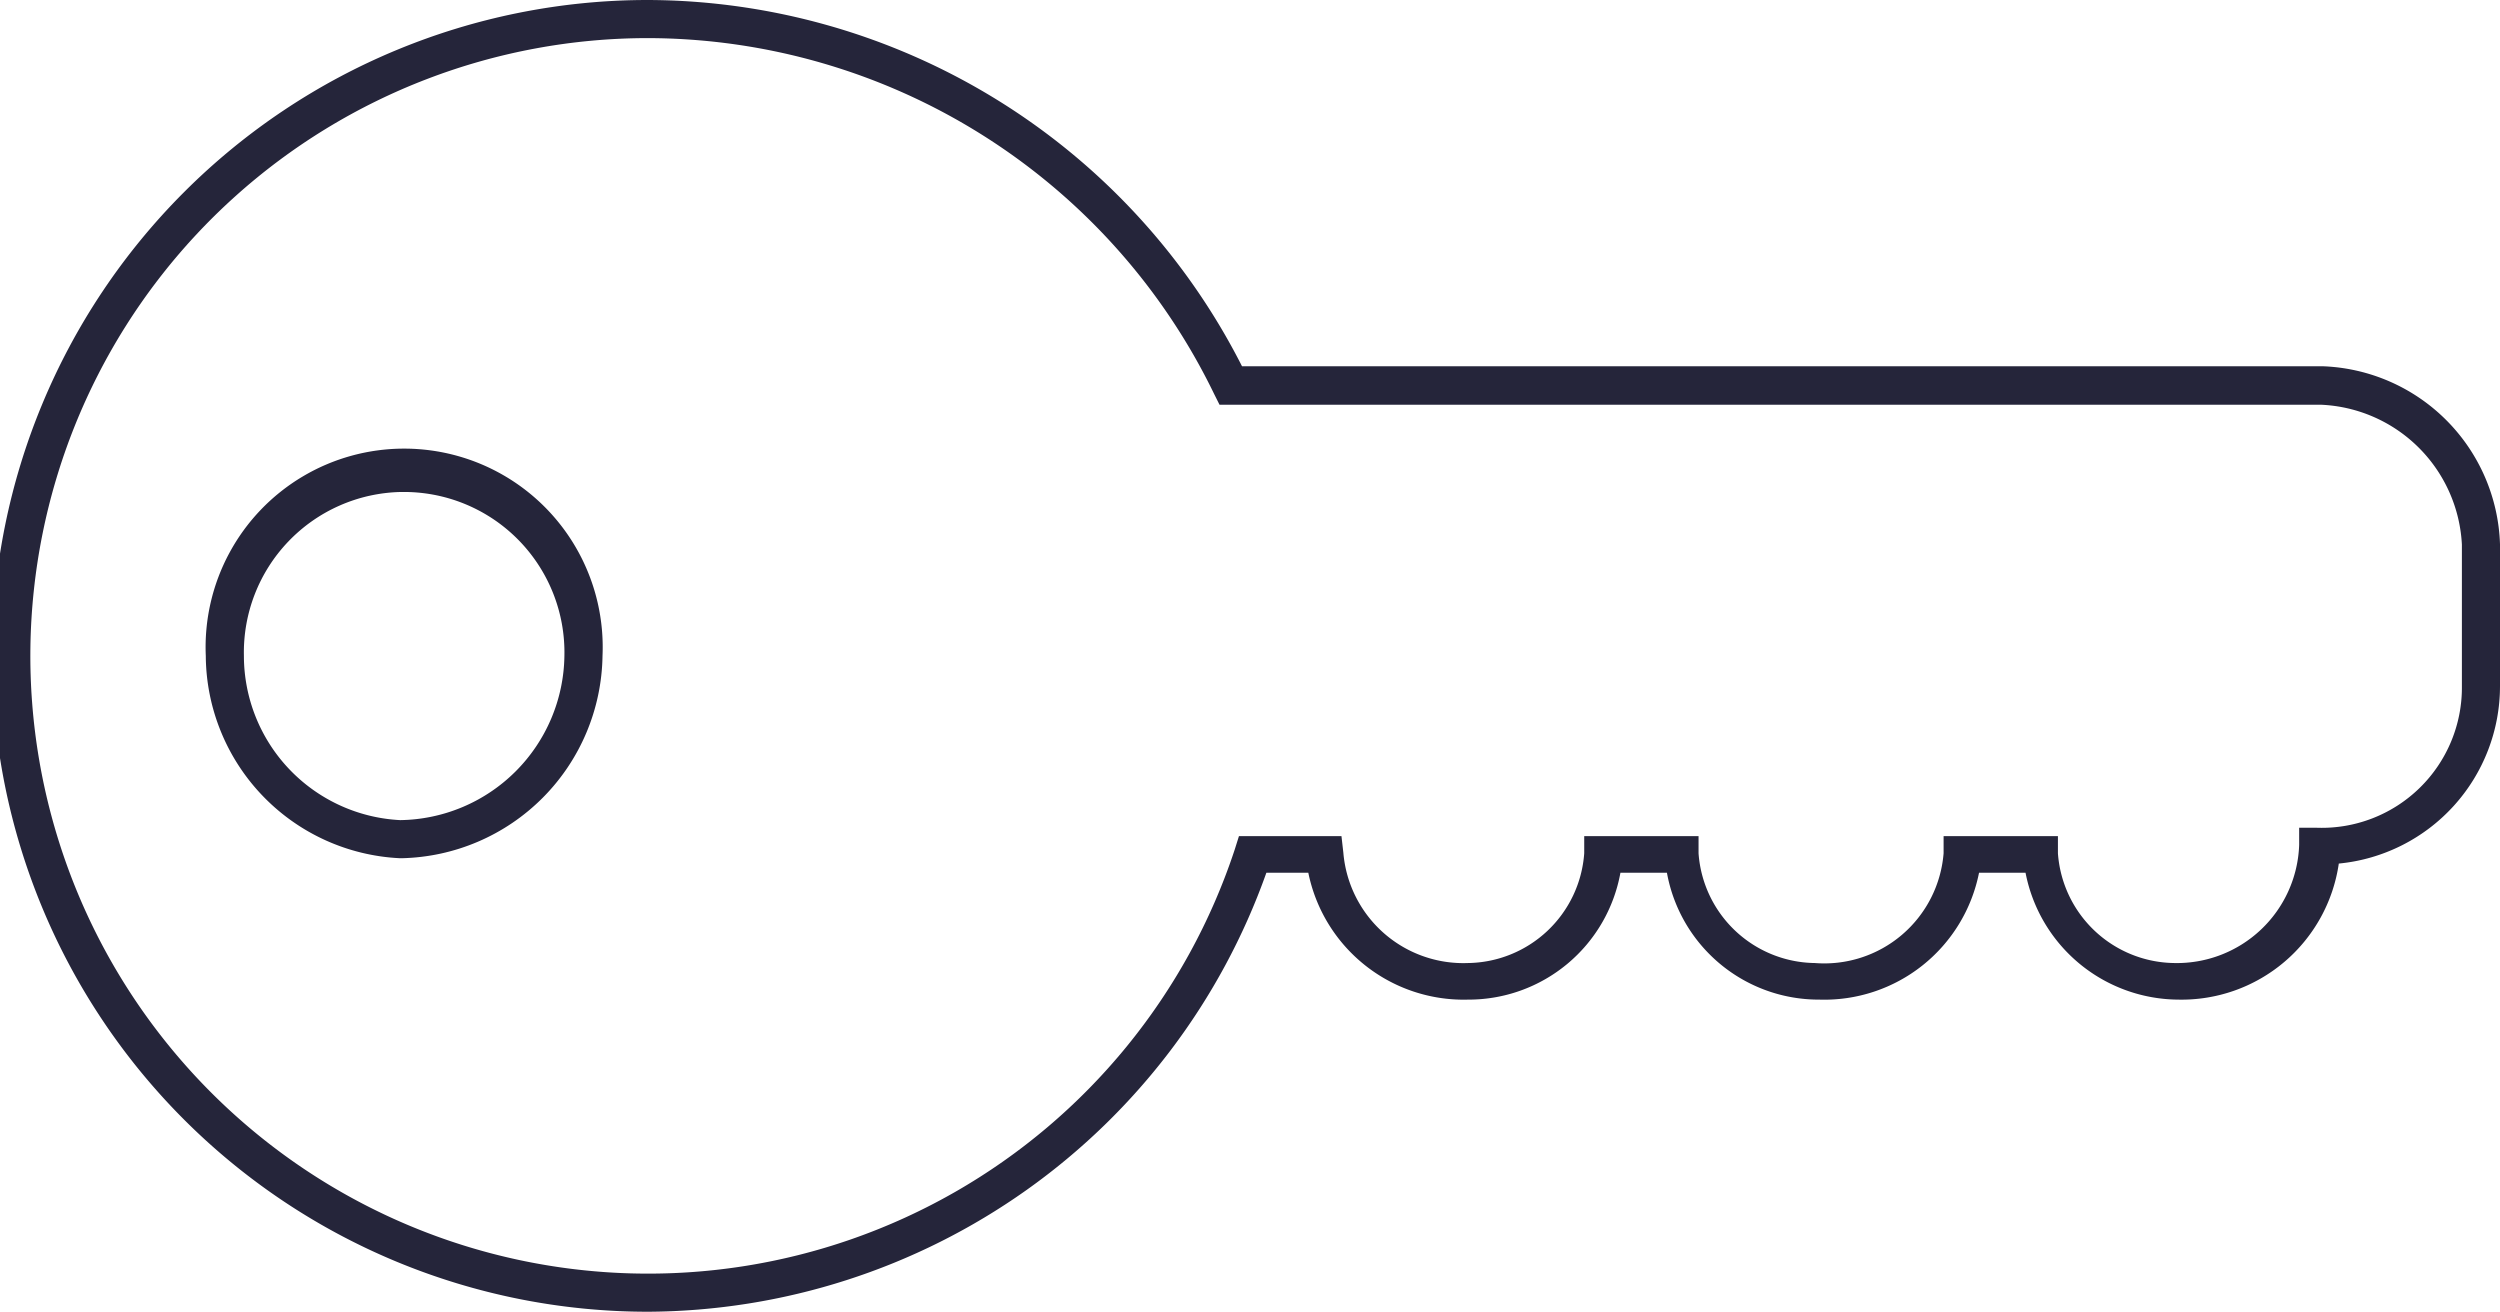 <svg xmlns="http://www.w3.org/2000/svg" viewBox="0 0 65.6 34.42"><defs><style>.cls-1{fill:#25253a;}</style></defs><title>icon-4</title><g id="Layer_2" data-name="Layer 2"><g id="Layer_1-2" data-name="Layer 1"><path class="cls-1" d="M17,34.42A17.21,17.21,0,0,1,17,0,17.55,17.55,0,0,1,32.59,9.61H60.93a4.83,4.83,0,0,1,4.67,4.67V18a4.68,4.68,0,0,1-4.23,4.66,4.17,4.17,0,0,1-4.22,3.57,4.11,4.11,0,0,1-4-3.33H51.93a4.14,4.14,0,0,1-4.19,3.33,4.05,4.05,0,0,1-4-3.33H42.52a4.05,4.05,0,0,1-4,3.33,4.16,4.16,0,0,1-4.19-3.33h-1.1A17.31,17.31,0,0,1,17,34.42ZM17,1a16.21,16.21,0,1,0,15.4,21.29l.11-.35h2.69l.05.44a3.16,3.16,0,0,0,3.27,2.89,3.1,3.1,0,0,0,3.05-2.88l0-.45h3l0,.45a3.1,3.1,0,0,0,3.05,2.88A3.14,3.14,0,0,0,51,22.39l0-.45h3l0,.45a3.1,3.1,0,0,0,3.05,2.88,3.21,3.21,0,0,0,3.28-3.1l0-.45h.45A3.68,3.68,0,0,0,64.6,18V14.29a3.87,3.87,0,0,0-3.7-3.67H32l-.14-.28A16.55,16.55,0,0,0,17,1Zm-6.5,21.52a5.35,5.35,0,0,1-5.1-5.31,5.21,5.21,0,1,1,10.41,0A5.39,5.39,0,0,1,10.53,22.52Zm0-9.61a4.21,4.21,0,0,0-4.1,4.3,4.32,4.32,0,0,0,4.1,4.31,4.37,4.37,0,0,0,4.31-4.31A4.21,4.21,0,0,0,10.53,12.91Z"/></g></g></svg>